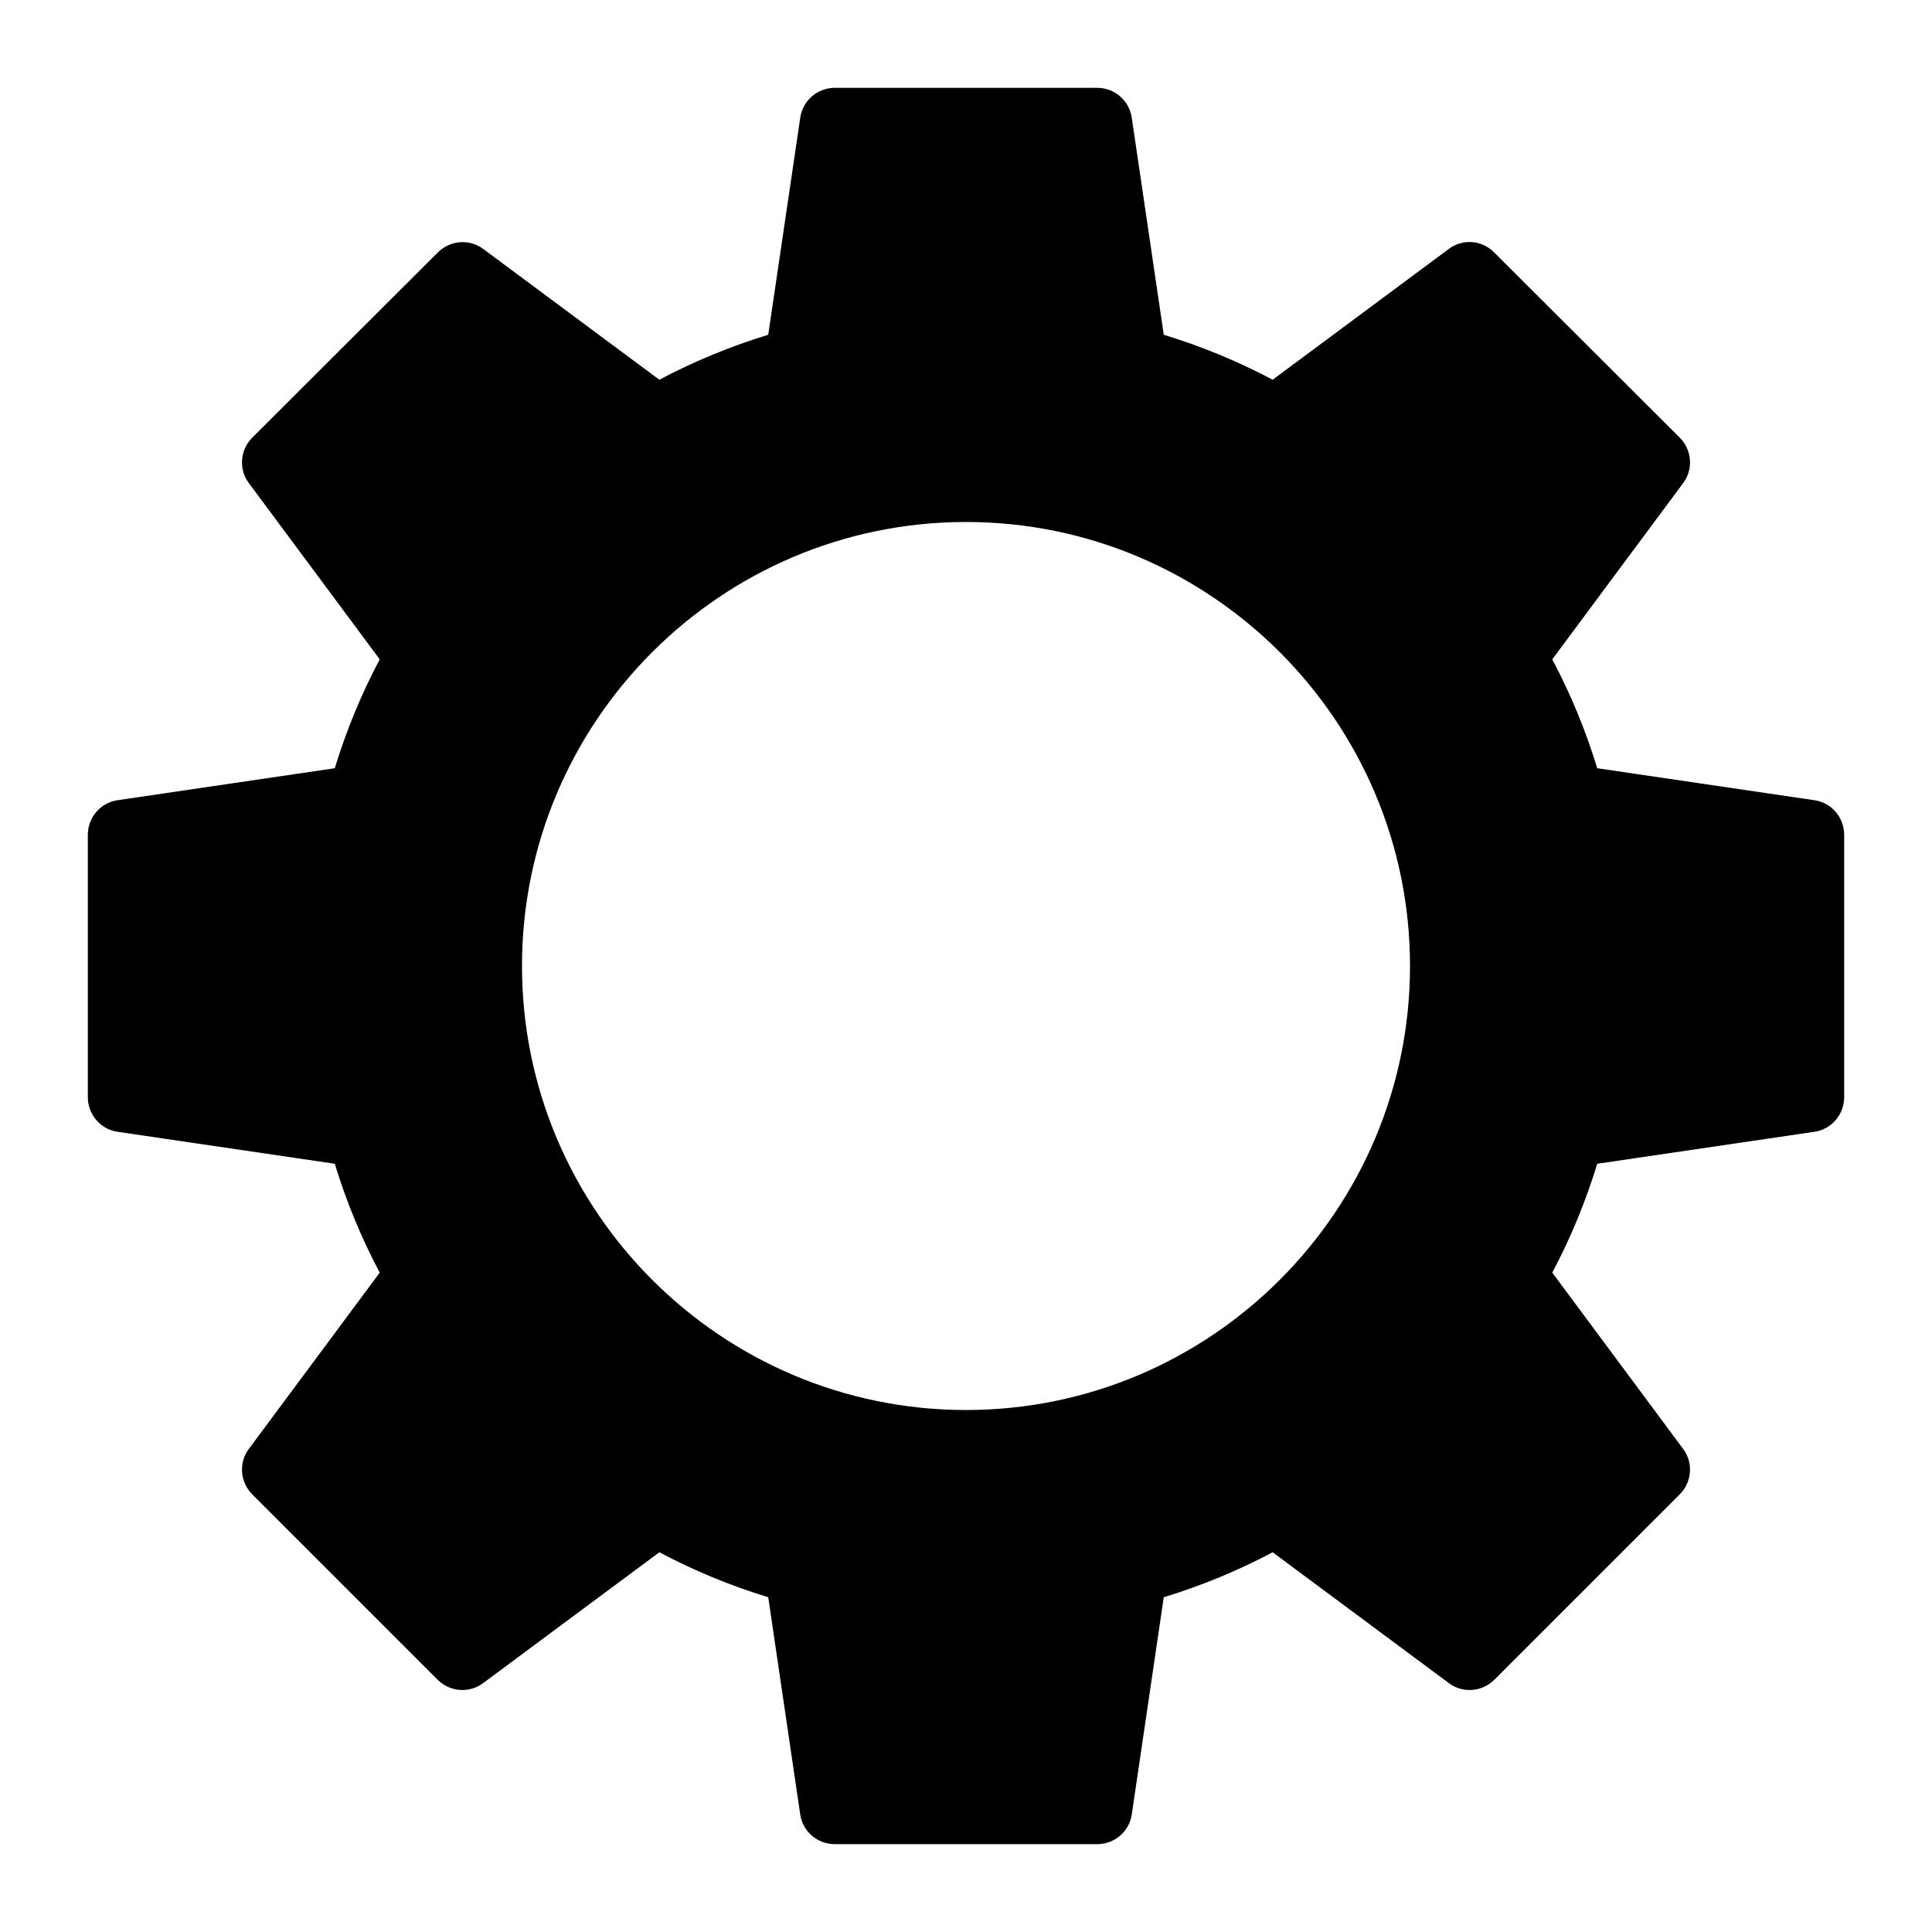 <svg xmlns="http://www.w3.org/2000/svg" xmlns:xlink="http://www.w3.org/1999/xlink" version="1.1" x="0px" y="0px" viewBox="0 0 55 55" style="enable-background:new 0 0 55 55;" xml:space="preserve"><style type="text/css">
	.st0{fill:none;}
</style><g><path d="M51.65,22.78l-6.18-0.91C45.14,20.79,44.71,19.75,44.19,18.77   l3.72-5.01c0.3-0.39,0.26-0.95-0.09-1.3L42.54,7.19   c-0.35-0.36-0.91-0.4-1.3-0.1l-5.01,3.72   C35.25,10.29,34.21,9.86,33.13,9.53l-0.91-6.17   C32.15,2.86,31.73,2.5,31.23,2.5h-7.46c-0.5,0-0.92,0.36-0.99,0.86   l-0.91,6.17C20.79,9.86,19.75,10.29,18.77,10.81l-5.01-3.72   c-0.4-0.3-0.95-0.25-1.3,0.1l-5.28,5.27   c-0.35,0.35-0.39,0.91-0.09,1.3l3.72,5.01   C10.29,19.75,9.86,20.79,9.53,21.87l-6.18,0.91   C2.86,22.85,2.5,23.27,2.5,23.77v7.46c0,0.5,0.36,0.92,0.85,0.99l6.18,0.91   C9.86,34.21,10.29,35.25,10.81,36.23l-3.72,5.01   c-0.3,0.39-0.26,0.95,0.09,1.3l5.28,5.28   c0.35,0.35,0.91,0.39,1.3,0.09l5.01-3.72   c0.98,0.52,2.02,0.95,3.1,1.28l0.91,6.18   C22.85,52.14,23.27,52.5,23.77,52.5h7.46c0.5,0,0.92-0.36,0.99-0.85   l0.91-6.18c1.08-0.33,2.12-0.76,3.1-1.28l5.01,3.72   c0.39,0.3,0.95,0.26,1.3-0.09l5.28-5.28   c0.35-0.35,0.39-0.91,0.09-1.3l-3.72-5.01   c0.52-0.98,0.95-2.02,1.28-3.1l6.18-0.91   C52.14,32.15,52.5,31.73,52.5,31.23v-7.46C52.5,23.27,52.14,22.85,51.65,22.78z    M27.5,40.14c-6.97,0-12.64-5.67-12.64-12.64   c0-6.97,5.67-12.64,12.64-12.64S40.14,20.53,40.14,27.5   C40.14,34.47,34.47,40.14,27.5,40.14z"/></g></svg>